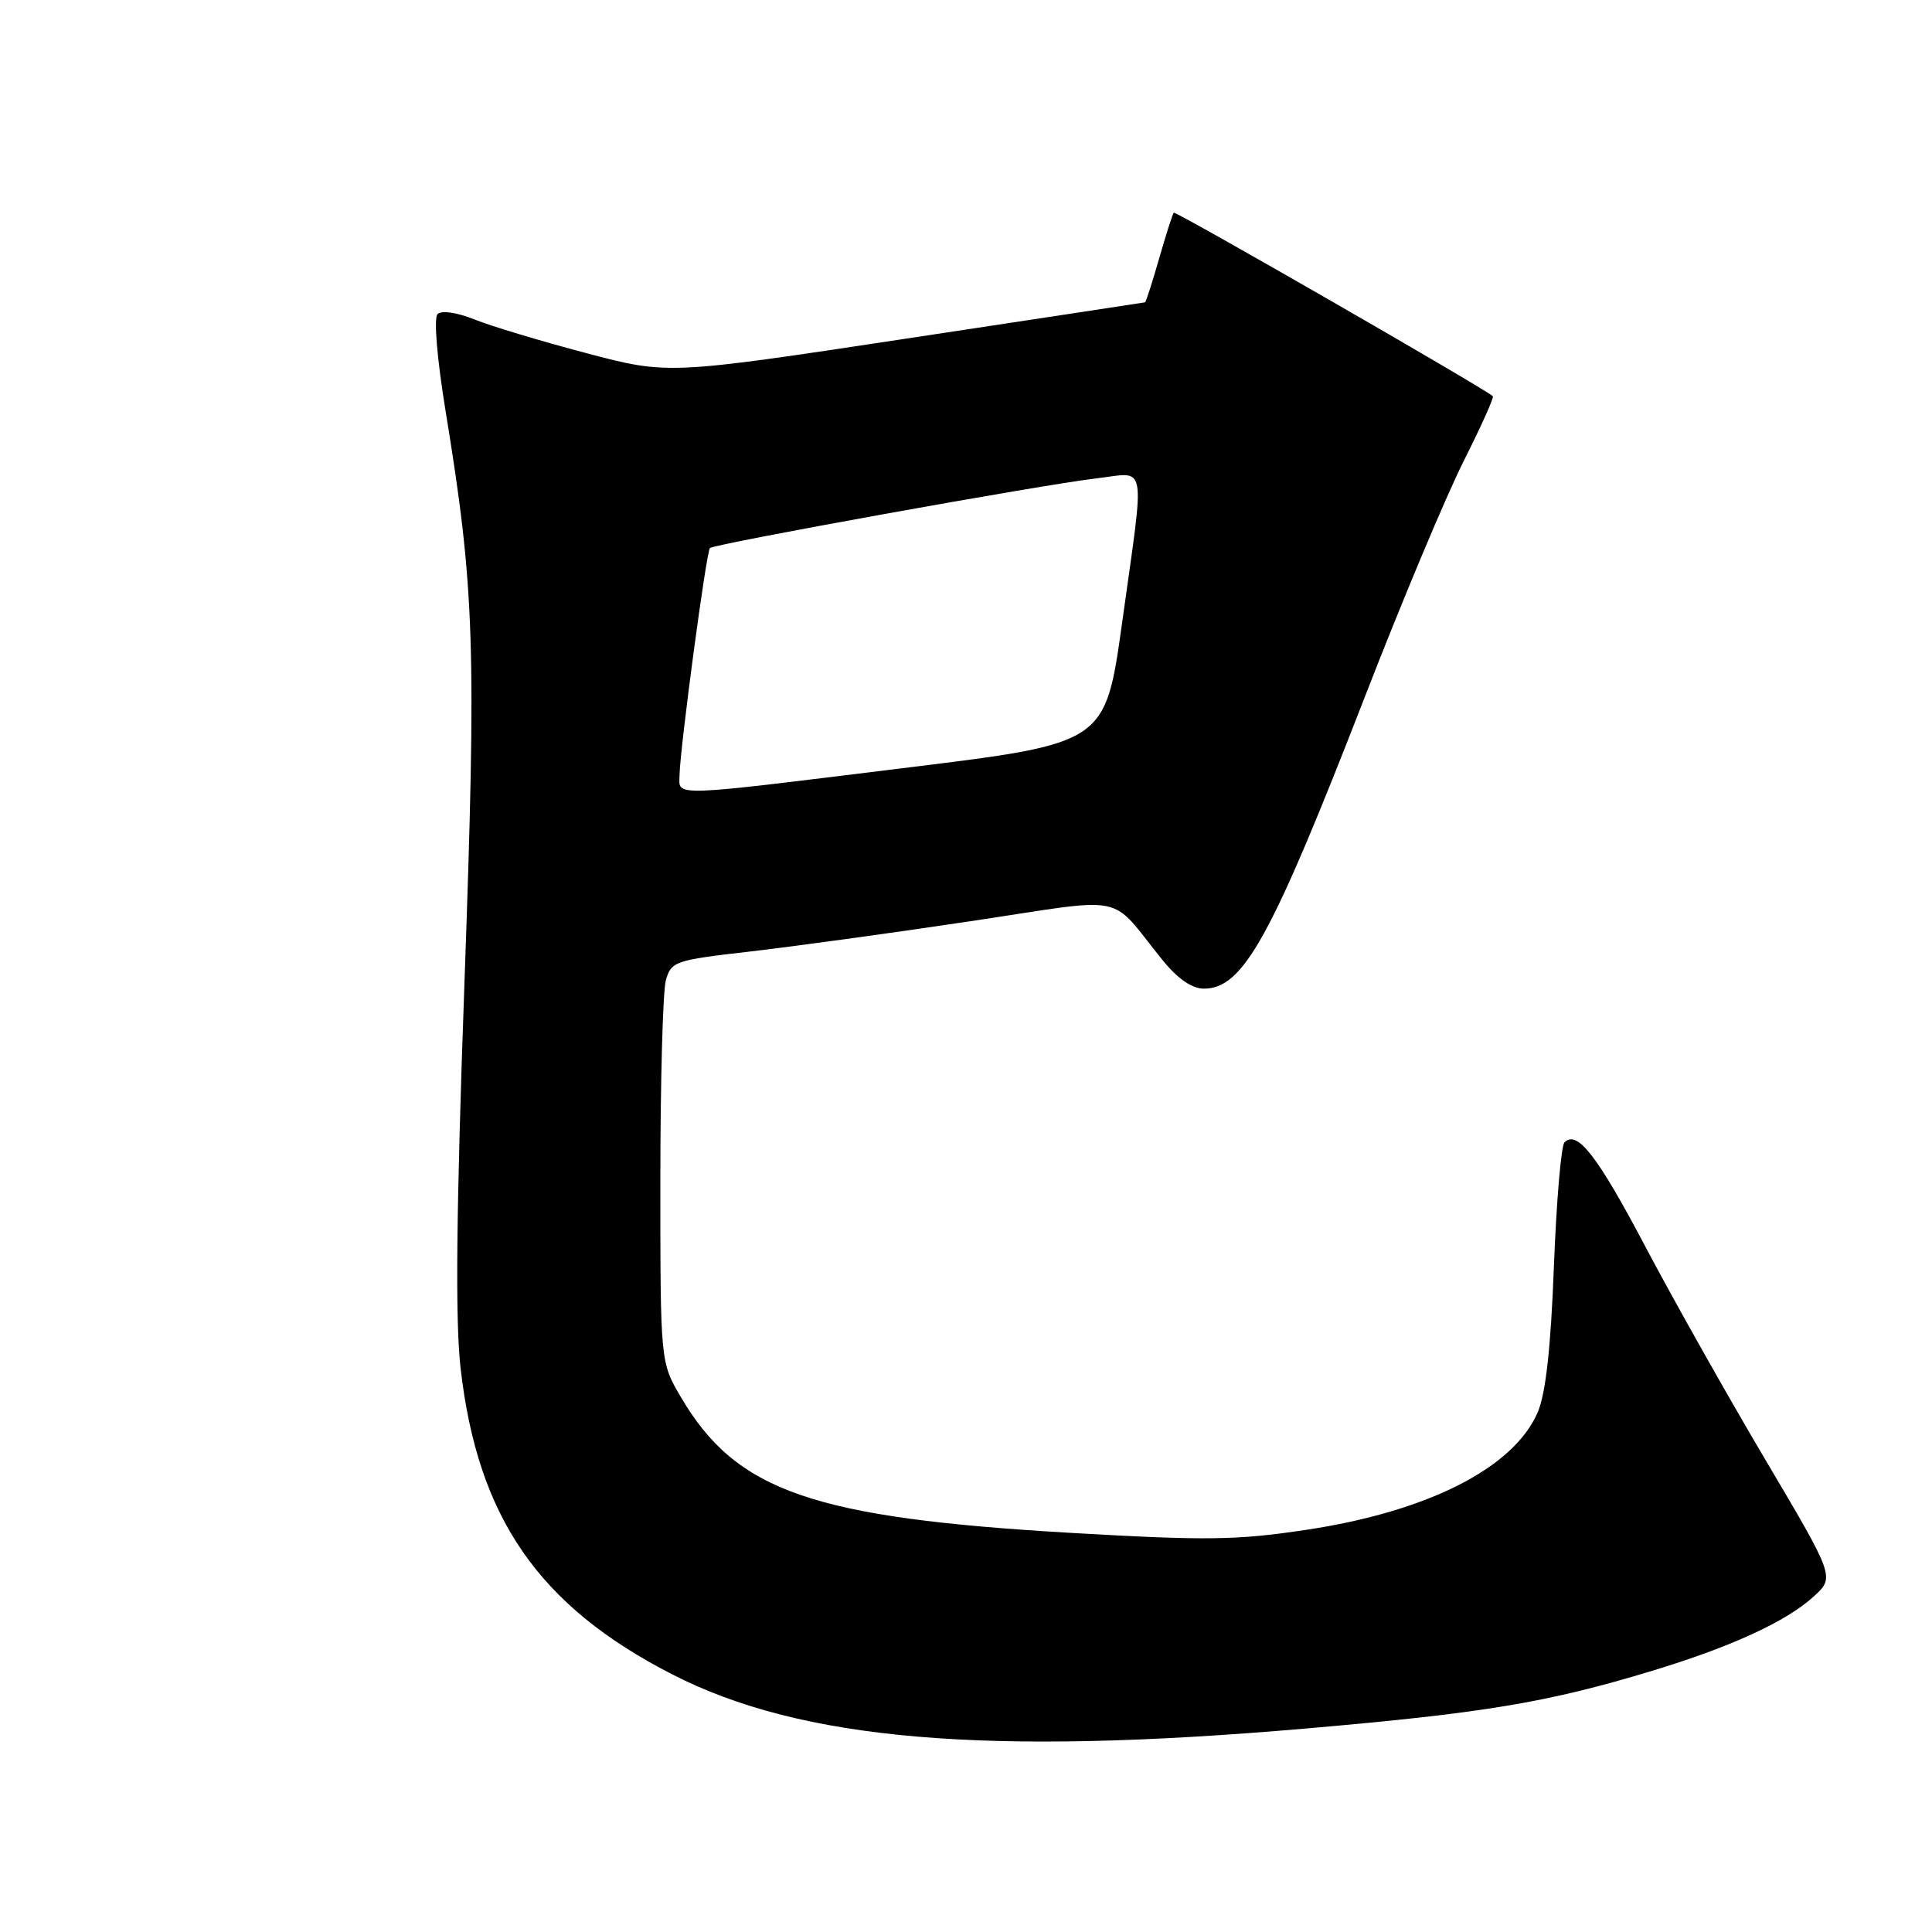 <?xml version="1.0" encoding="UTF-8" standalone="no"?>
<!DOCTYPE svg PUBLIC "-//W3C//DTD SVG 1.1//EN" "http://www.w3.org/Graphics/SVG/1.1/DTD/svg11.dtd" >
<svg xmlns="http://www.w3.org/2000/svg" xmlns:xlink="http://www.w3.org/1999/xlink" version="1.1" viewBox="0 0 256 256">
 <g >
 <path fill="currentColor"
d=" M 173.00 229.04 C 196.63 227.00 205.08 225.59 218.89 221.40 C 229.44 218.20 236.69 214.86 240.32 211.55 C 243.13 208.98 243.13 208.98 233.92 193.42 C 228.85 184.86 221.72 172.19 218.06 165.26 C 211.66 153.12 208.99 149.68 207.30 151.37 C 206.86 151.80 206.23 159.21 205.90 167.83 C 205.49 178.57 204.82 184.64 203.76 187.12 C 200.61 194.49 189.23 200.28 173.09 202.71 C 163.88 204.10 159.83 204.15 142.00 203.12 C 107.68 201.13 97.57 197.62 90.23 185.14 C 87.50 180.50 87.50 180.50 87.50 156.50 C 87.50 143.30 87.83 131.33 88.23 129.89 C 88.93 127.40 89.45 127.22 99.23 126.10 C 104.88 125.45 118.05 123.65 128.50 122.08 C 149.98 118.87 146.73 118.21 154.07 127.25 C 156.06 129.70 157.95 131.00 159.52 131.00 C 164.75 131.00 168.45 124.28 180.93 92.13 C 185.76 79.68 191.61 65.74 193.92 61.15 C 196.23 56.55 197.99 52.66 197.81 52.50 C 196.74 51.49 155.76 27.92 155.53 28.18 C 155.37 28.36 154.50 31.09 153.59 34.25 C 152.69 37.41 151.84 40.03 151.72 40.06 C 151.60 40.09 137.32 42.26 120.00 44.88 C 88.50 49.65 88.50 49.65 77.68 46.79 C 71.73 45.22 65.06 43.21 62.87 42.33 C 60.53 41.39 58.50 41.10 57.98 41.62 C 57.46 42.14 57.90 47.48 59.05 54.51 C 62.90 78.11 63.14 85.45 61.54 130.31 C 60.46 160.43 60.31 175.01 61.03 181.28 C 63.28 201.08 71.36 212.78 89.07 221.86 C 106.16 230.62 130.59 232.71 173.00 229.04 Z  M 90.04 102.75 C 90.10 99.15 93.59 73.08 94.07 72.62 C 94.67 72.06 138.18 64.21 145.25 63.39 C 152.09 62.60 151.73 60.60 148.69 82.49 C 146.46 98.48 146.46 98.48 120.48 101.68 C 88.48 105.63 89.99 105.58 90.04 102.75 Z "/>
</g>
</svg>